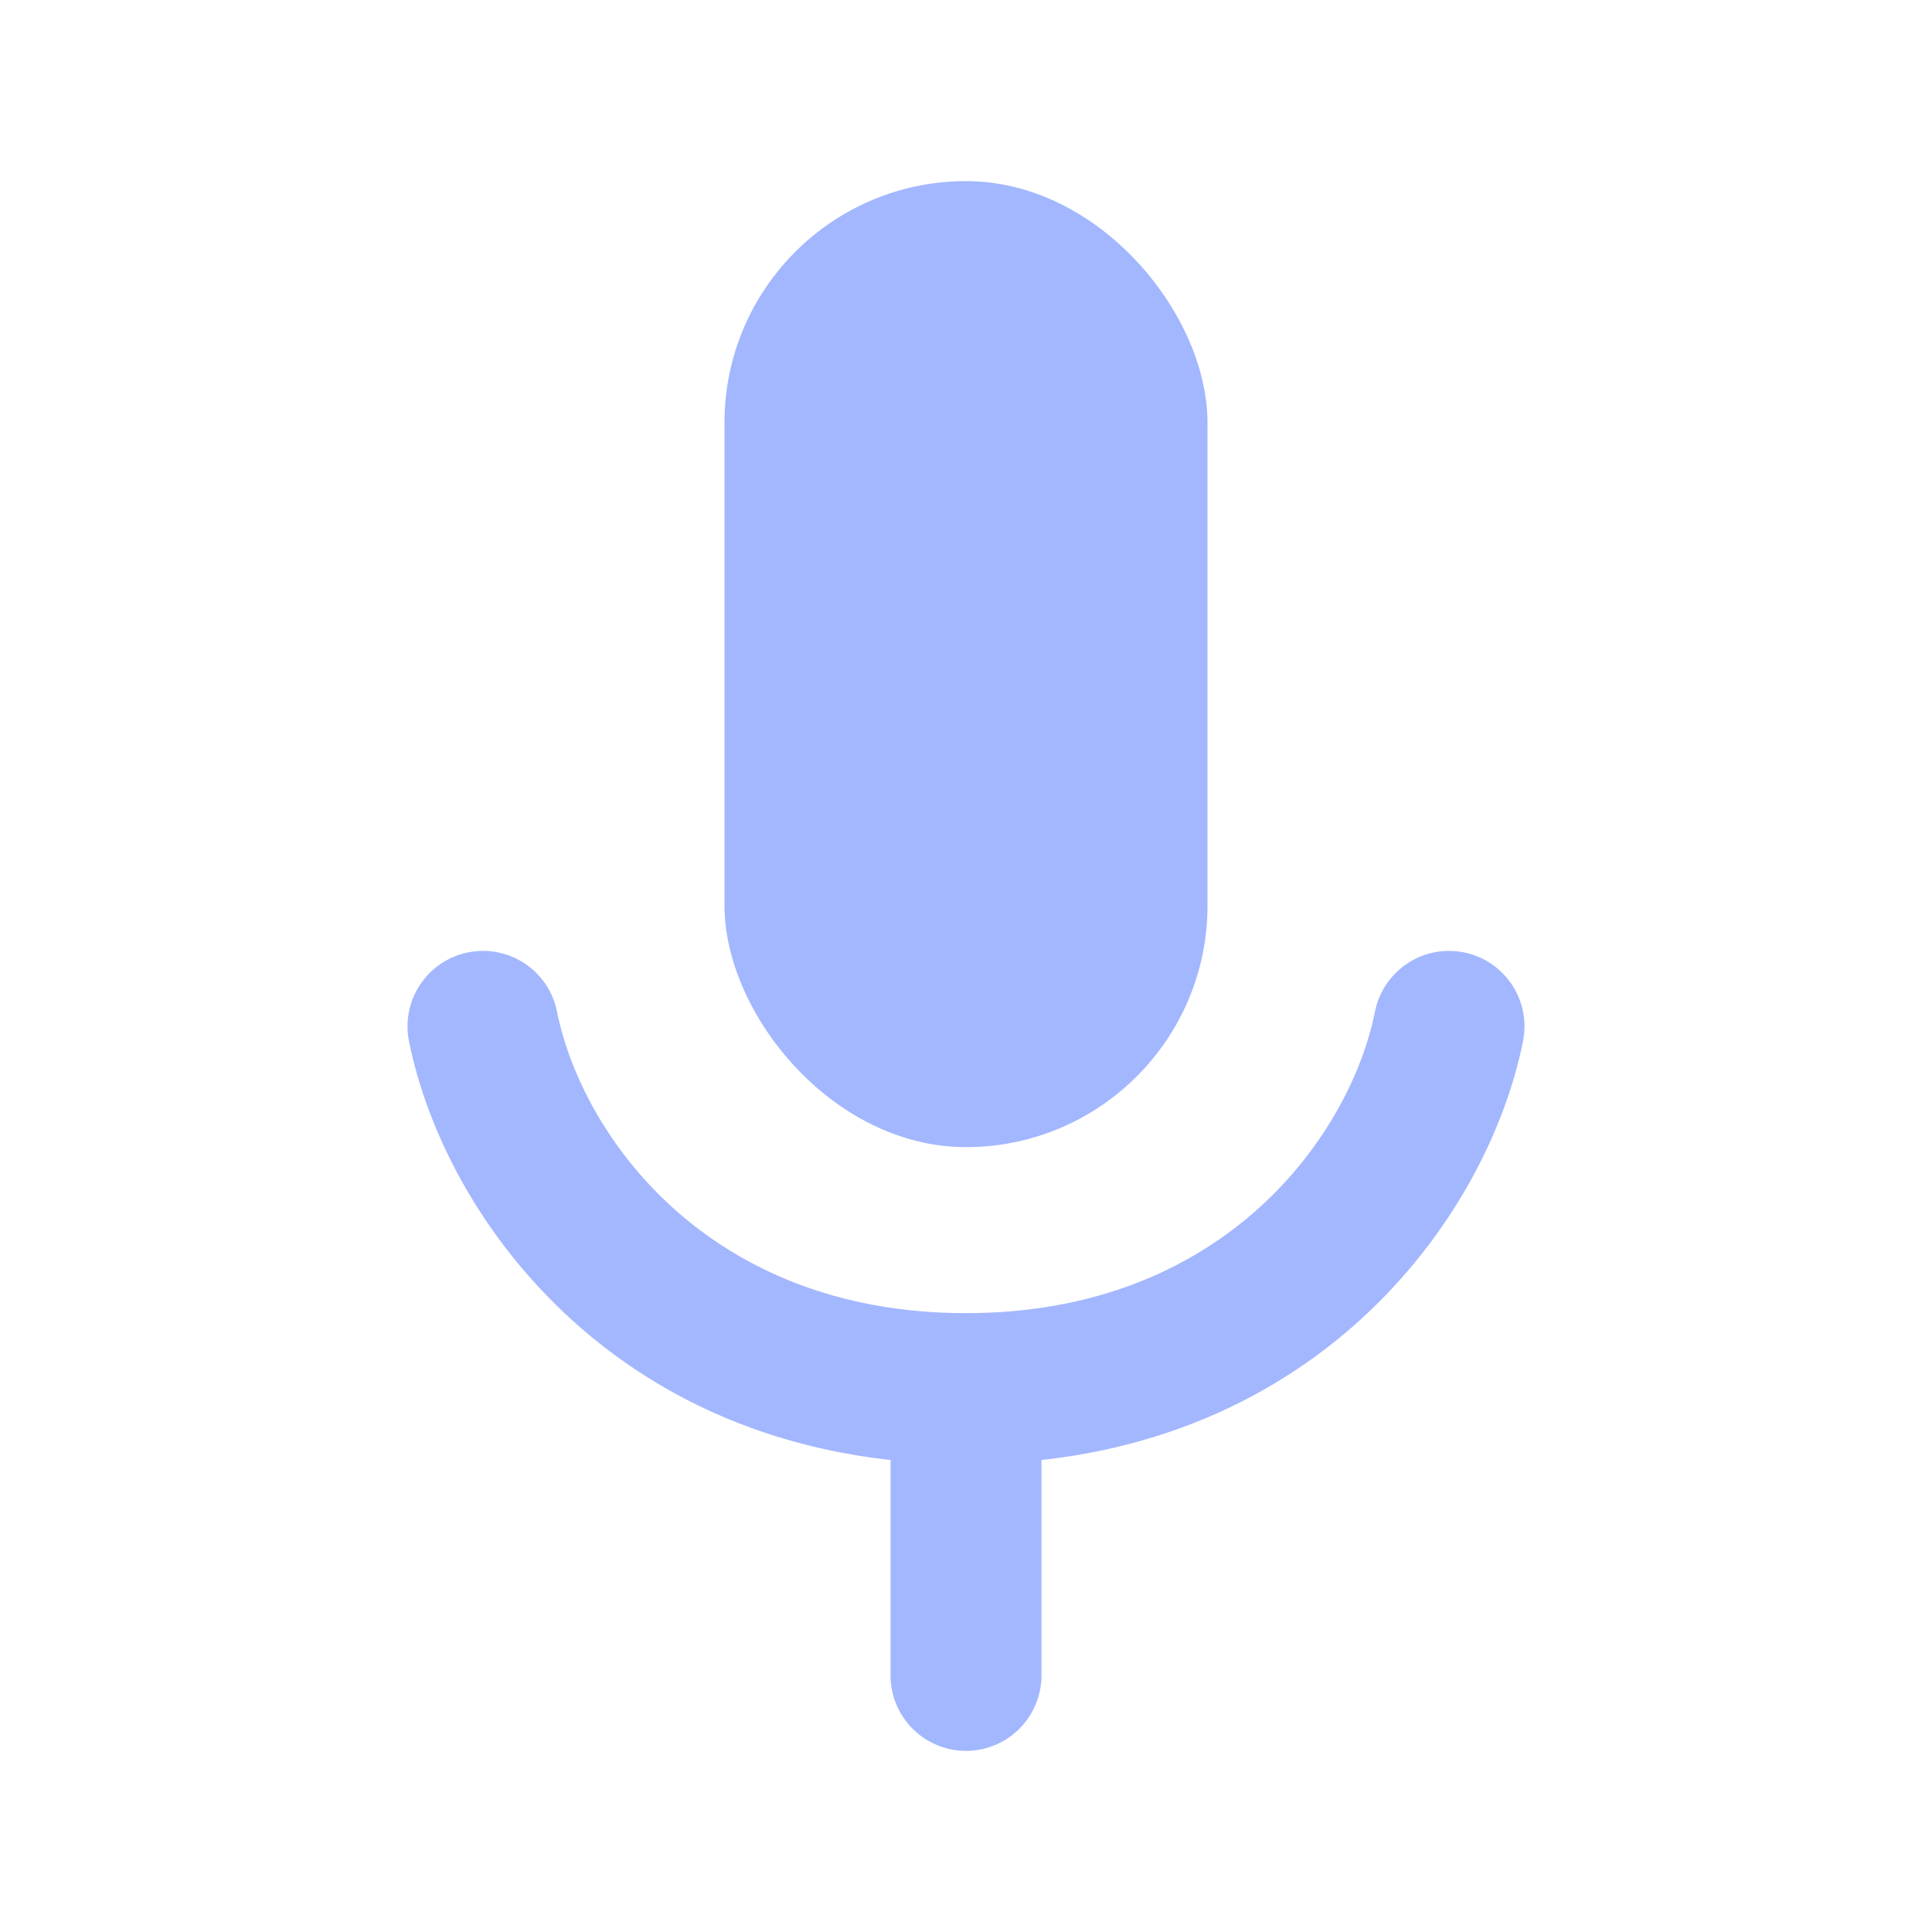 <svg width="32" height="32" viewBox="0 0 32 32" fill="none" xmlns="http://www.w3.org/2000/svg">
<rect x="12" y="3" width="8" height="16" rx="4" fill="#A3B7FF"/>
<path d="M9.226 16.755C9.09 16.078 8.432 15.639 7.755 15.774C7.078 15.91 6.639 16.568 6.774 17.245L9.226 16.755ZM25.226 17.245C25.361 16.568 24.922 15.91 24.245 15.774C23.568 15.639 22.91 16.078 22.774 16.755L25.226 17.245ZM6.774 17.245C7.37 20.223 10.302 24.25 16 24.25V21.75C11.698 21.75 9.63 18.777 9.226 16.755L6.774 17.245ZM16 24.25C21.698 24.25 24.63 20.223 25.226 17.245L22.774 16.755C22.37 18.777 20.302 21.75 16 21.75V24.25Z" fill="#A3B7FF"/>
<line x1="16" y1="27.75" x2="16" y2="24.25" stroke="#A3B7FF" stroke-width="2.5" stroke-linecap="round"/>
</svg>
